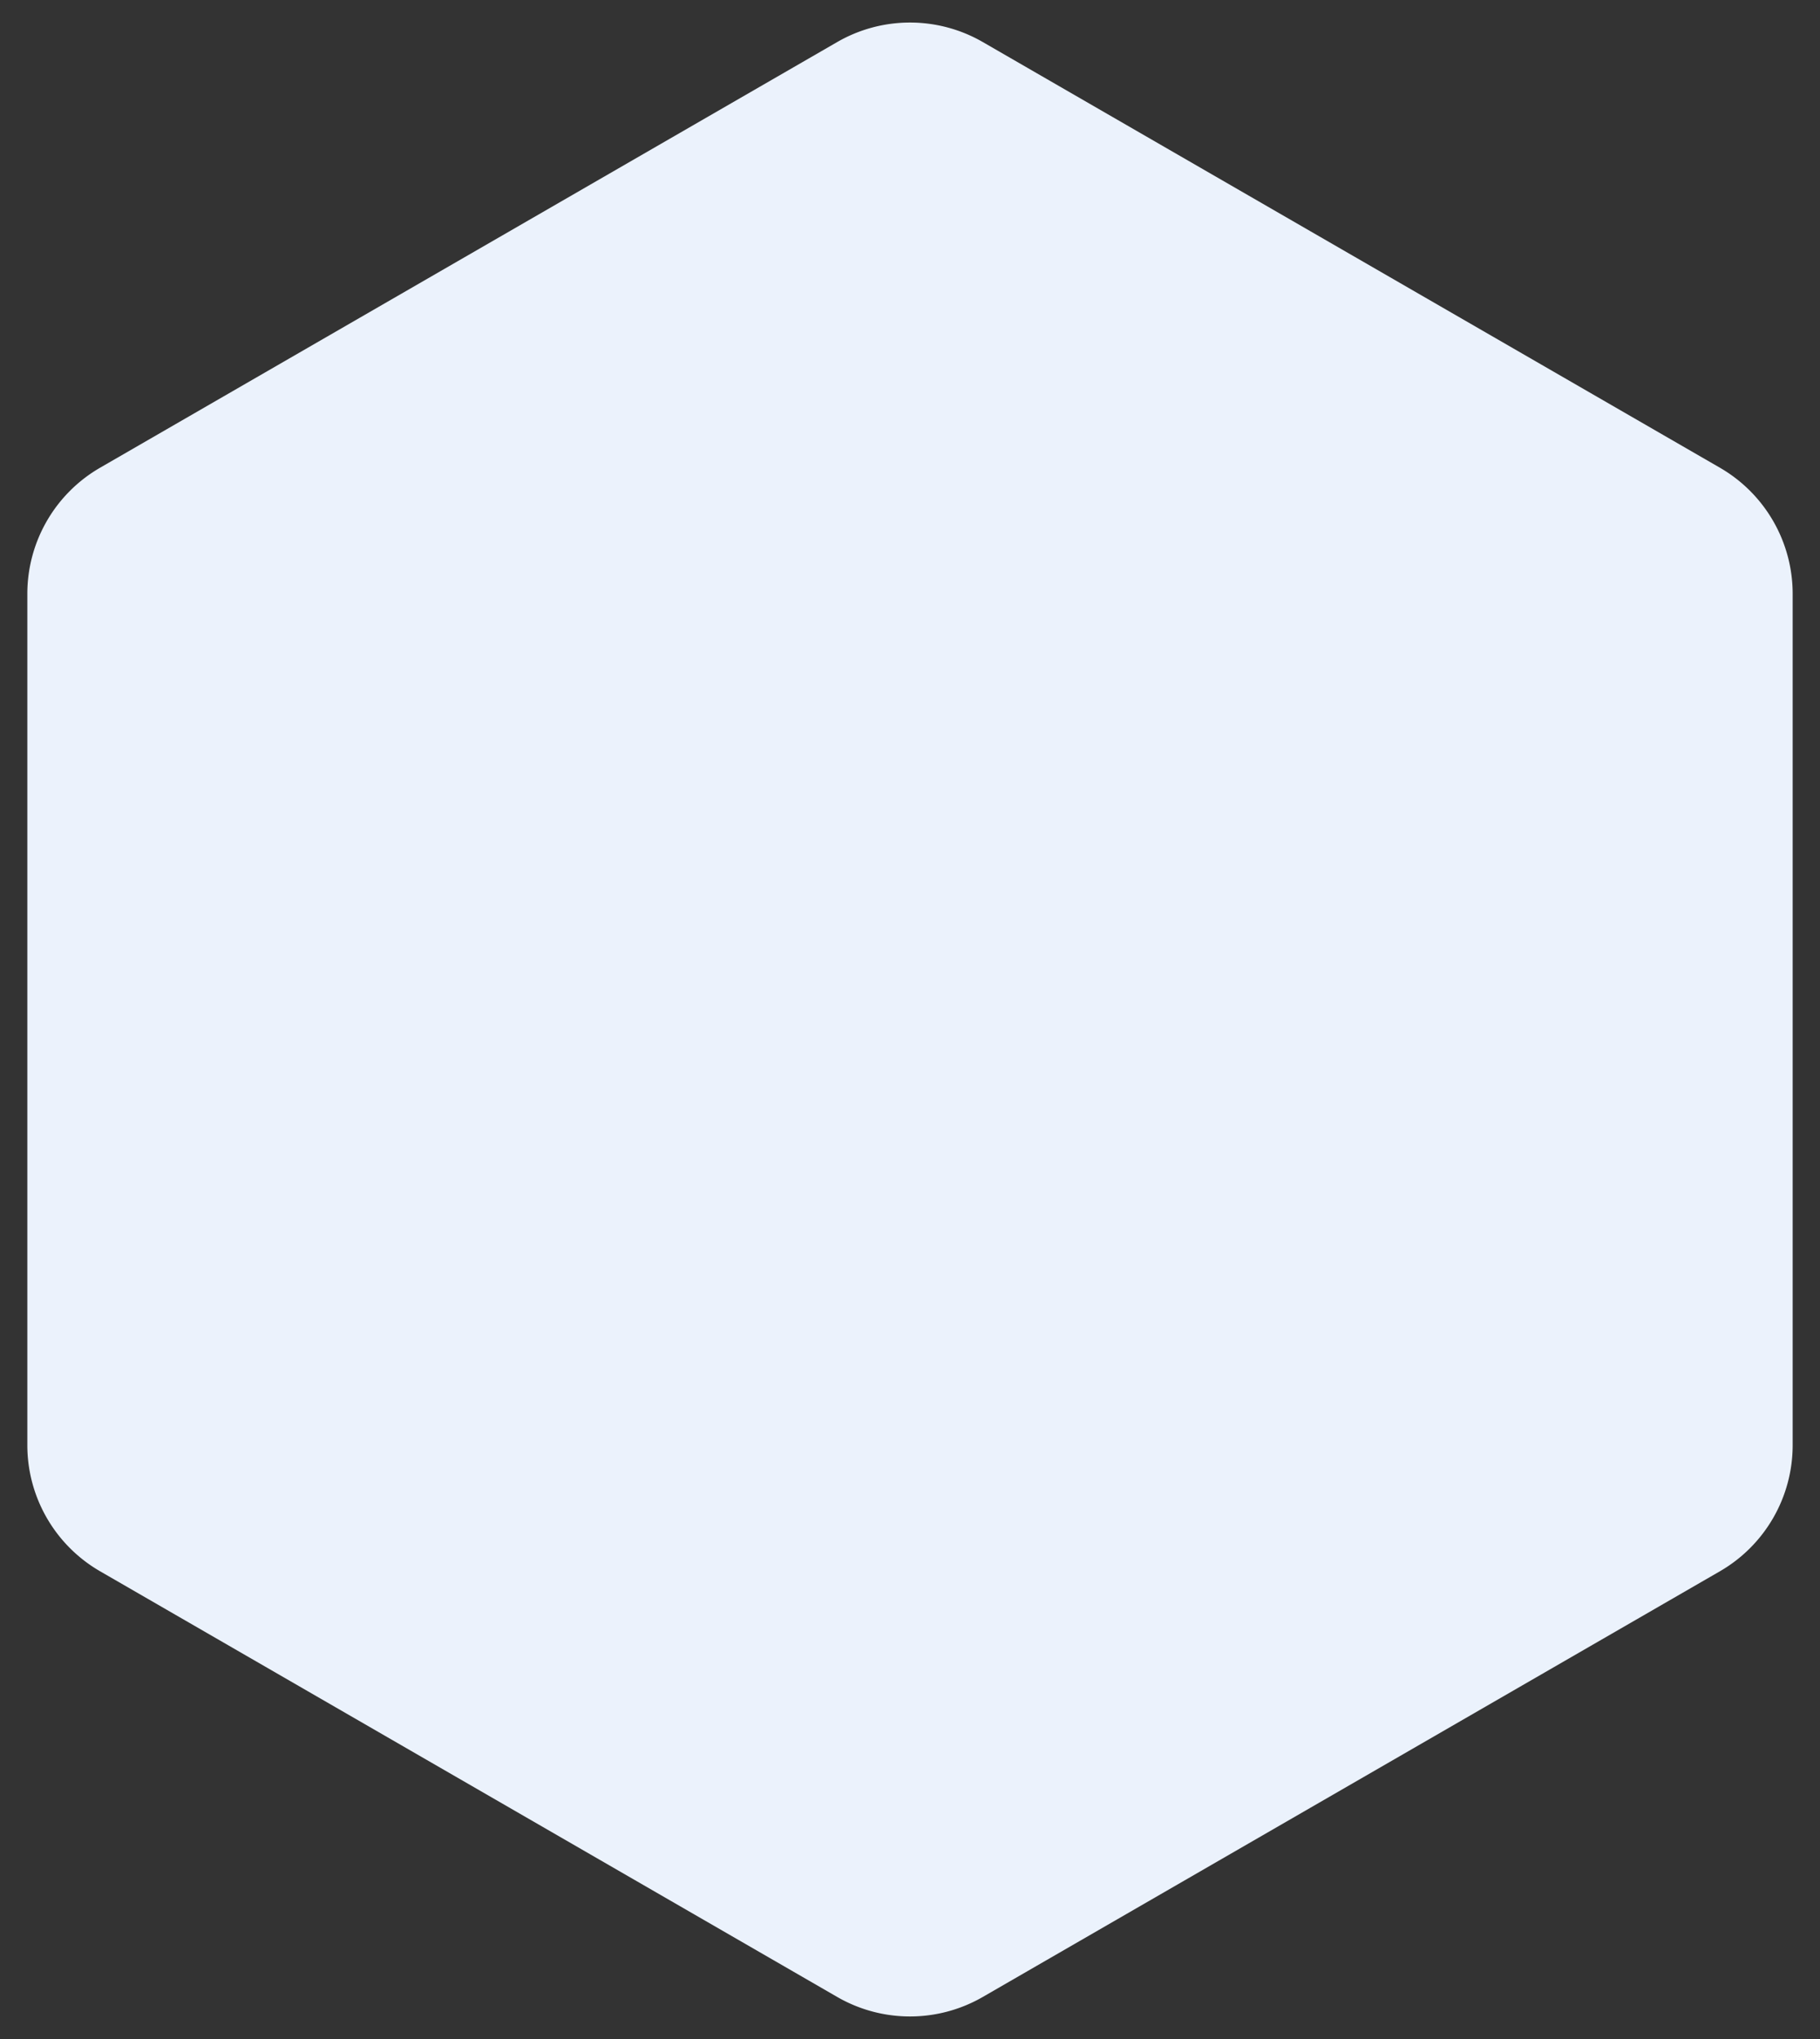 <svg width="50" height="56" fill="none" xmlns="http://www.w3.org/2000/svg"><rect width="100%" height="100%" fill="#333333" stroke="none"/><path d="M23 1.155a4 4 0 0 1 4 0l20.249 11.69a4 4 0 0 1 2 3.464v23.382a4 4 0 0 1-2 3.464L27 54.845a4 4 0 0 1-4 0L2.751 43.155a4 4 0 0 1-2-3.464V16.309a4 4 0 0 1 2-3.464L23 1.155Z" fill="#EBF2FC"/></svg>